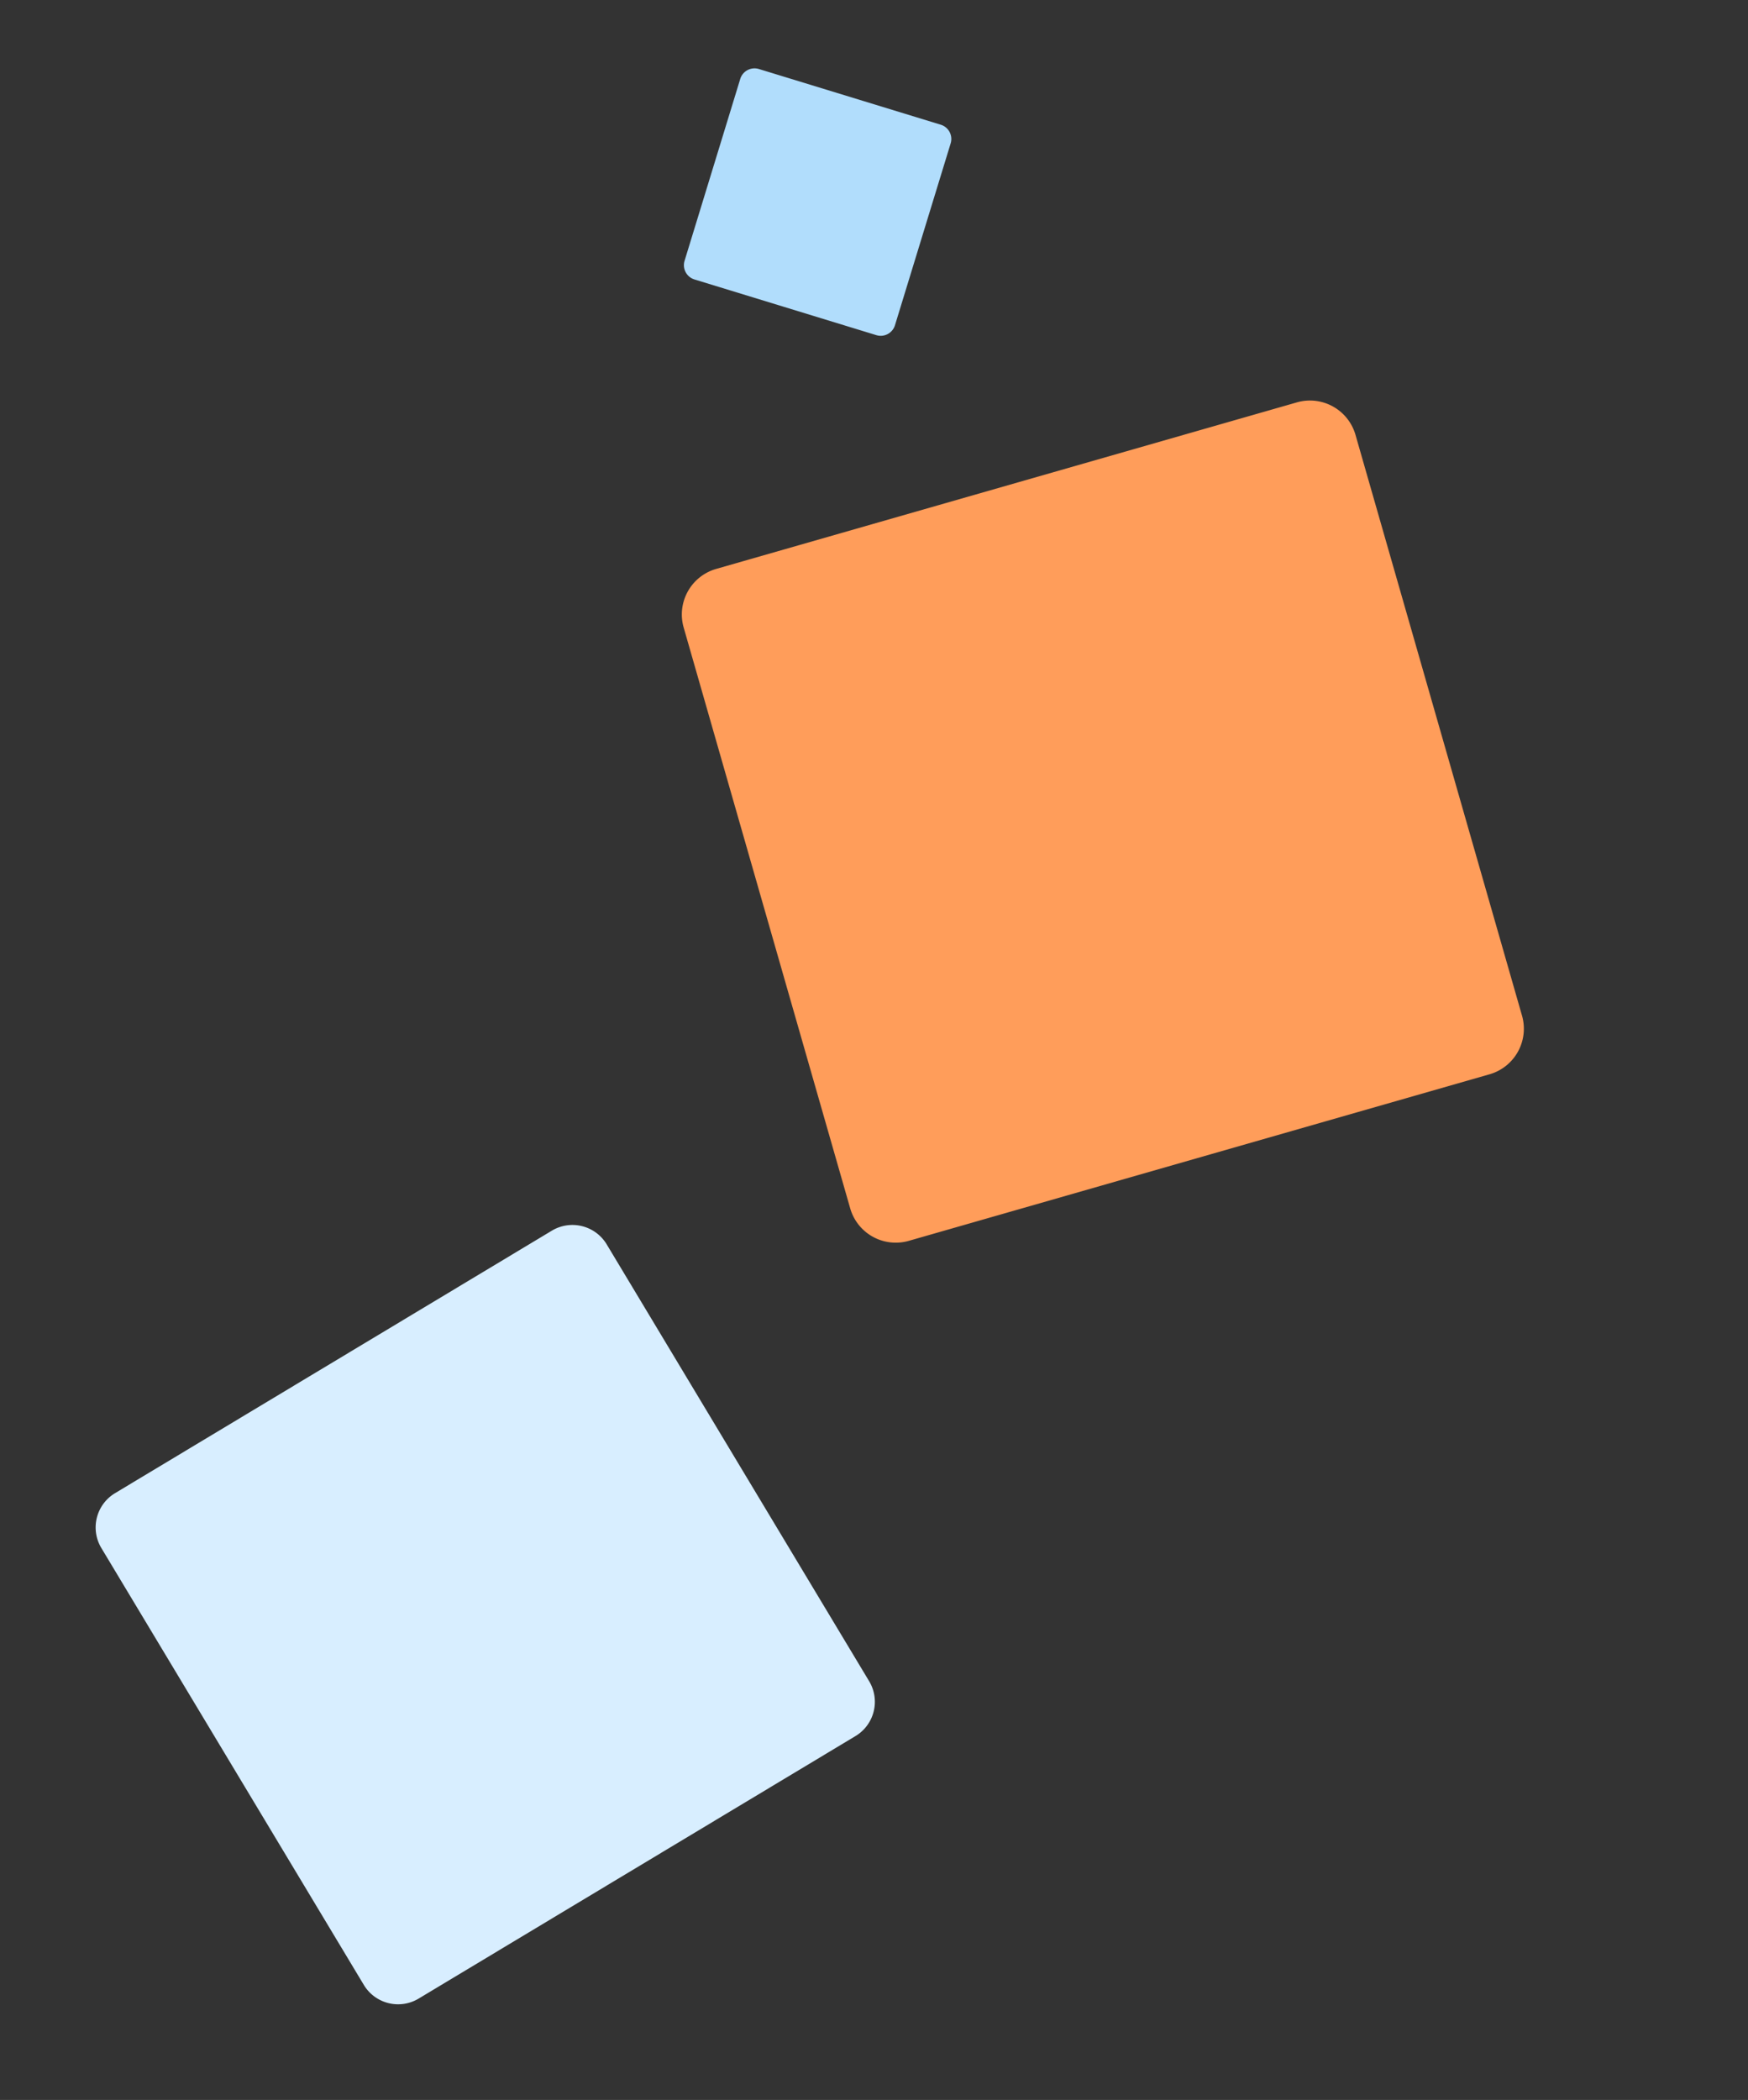 <svg xmlns="http://www.w3.org/2000/svg" xmlns:xlink="http://www.w3.org/1999/xlink" width="310.759" height="373.276" viewBox="0 0 310.759 373.276">
  <rect x="0" y="0" width="310.759" height="373.276" fill="#333333" stroke="none"/>
  <defs>
    <clipPath id="clip-path">
      <rect id="Rectangle_143" data-name="Rectangle 143" width="142.333" height="142.333" fill="#6e37ff"/>
    </clipPath>
    <clipPath id="clip-path-2">
      <rect id="Rectangle_143-2" data-name="Rectangle 143" width="53.138" height="53.138" fill="none"/>
    </clipPath>
    <clipPath id="clip-path-3">
      <rect id="Rectangle_143-3" data-name="Rectangle 143" width="168.737" height="168.737" fill="none"/>
    </clipPath>
  </defs>
  <g id="Group_1372" data-name="Group 1372" transform="translate(-1403.935 -629.263)">
    <g id="Group_956" data-name="Group 956" transform="translate(1438.368 830) rotate(14)">
      <g id="Group_560" data-name="Group 560" clip-path="url(#clip-path)">
        <path id="Path_67" data-name="Path 67" d="M2.081,66.142l64.06-64.06a7.106,7.106,0,0,1,10.05,0l64.06,64.06a7.106,7.106,0,0,1,0,10.05l-64.06,64.06a7.106,7.106,0,0,1-10.05,0L2.081,76.193a7.106,7.106,0,0,1,0-10.05" transform="translate(0 0)" fill="#d8eeff"/>
      </g>
    </g>
    <g id="Group_686" data-name="Group 686" transform="matrix(0.469, 0.883, -0.883, 0.469, 1560.289, 629.263)">
      <g id="Group_560-2" data-name="Group 560" clip-path="url(#clip-path-2)">
        <path id="Path_67-2" data-name="Path 67" d="M.777,24.693,24.693.777a2.653,2.653,0,0,1,3.752,0L52.36,24.693a2.653,2.653,0,0,1,0,3.752L28.445,52.36a2.653,2.653,0,0,1-3.752,0L.777,28.445a2.653,2.653,0,0,1,0-3.752" transform="translate(0 0)" fill="#b1ddfc"/>
      </g>
    </g>
    <g id="Group_688" data-name="Group 688" transform="translate(1567.112 660.613) rotate(29)">
      <g id="Group_560-3" data-name="Group 560" clip-path="url(#clip-path-3)">
        <path id="Path_67-3" data-name="Path 67" d="M2.468,78.411,78.411,2.468a8.425,8.425,0,0,1,11.915,0l75.943,75.943a8.425,8.425,0,0,1,0,11.915L90.326,166.269a8.425,8.425,0,0,1-11.915,0L2.468,90.326a8.425,8.425,0,0,1,0-11.915" transform="translate(0 0.001)" fill="#ff9d5a"/>
      </g>
    </g>
  </g>
</svg>
